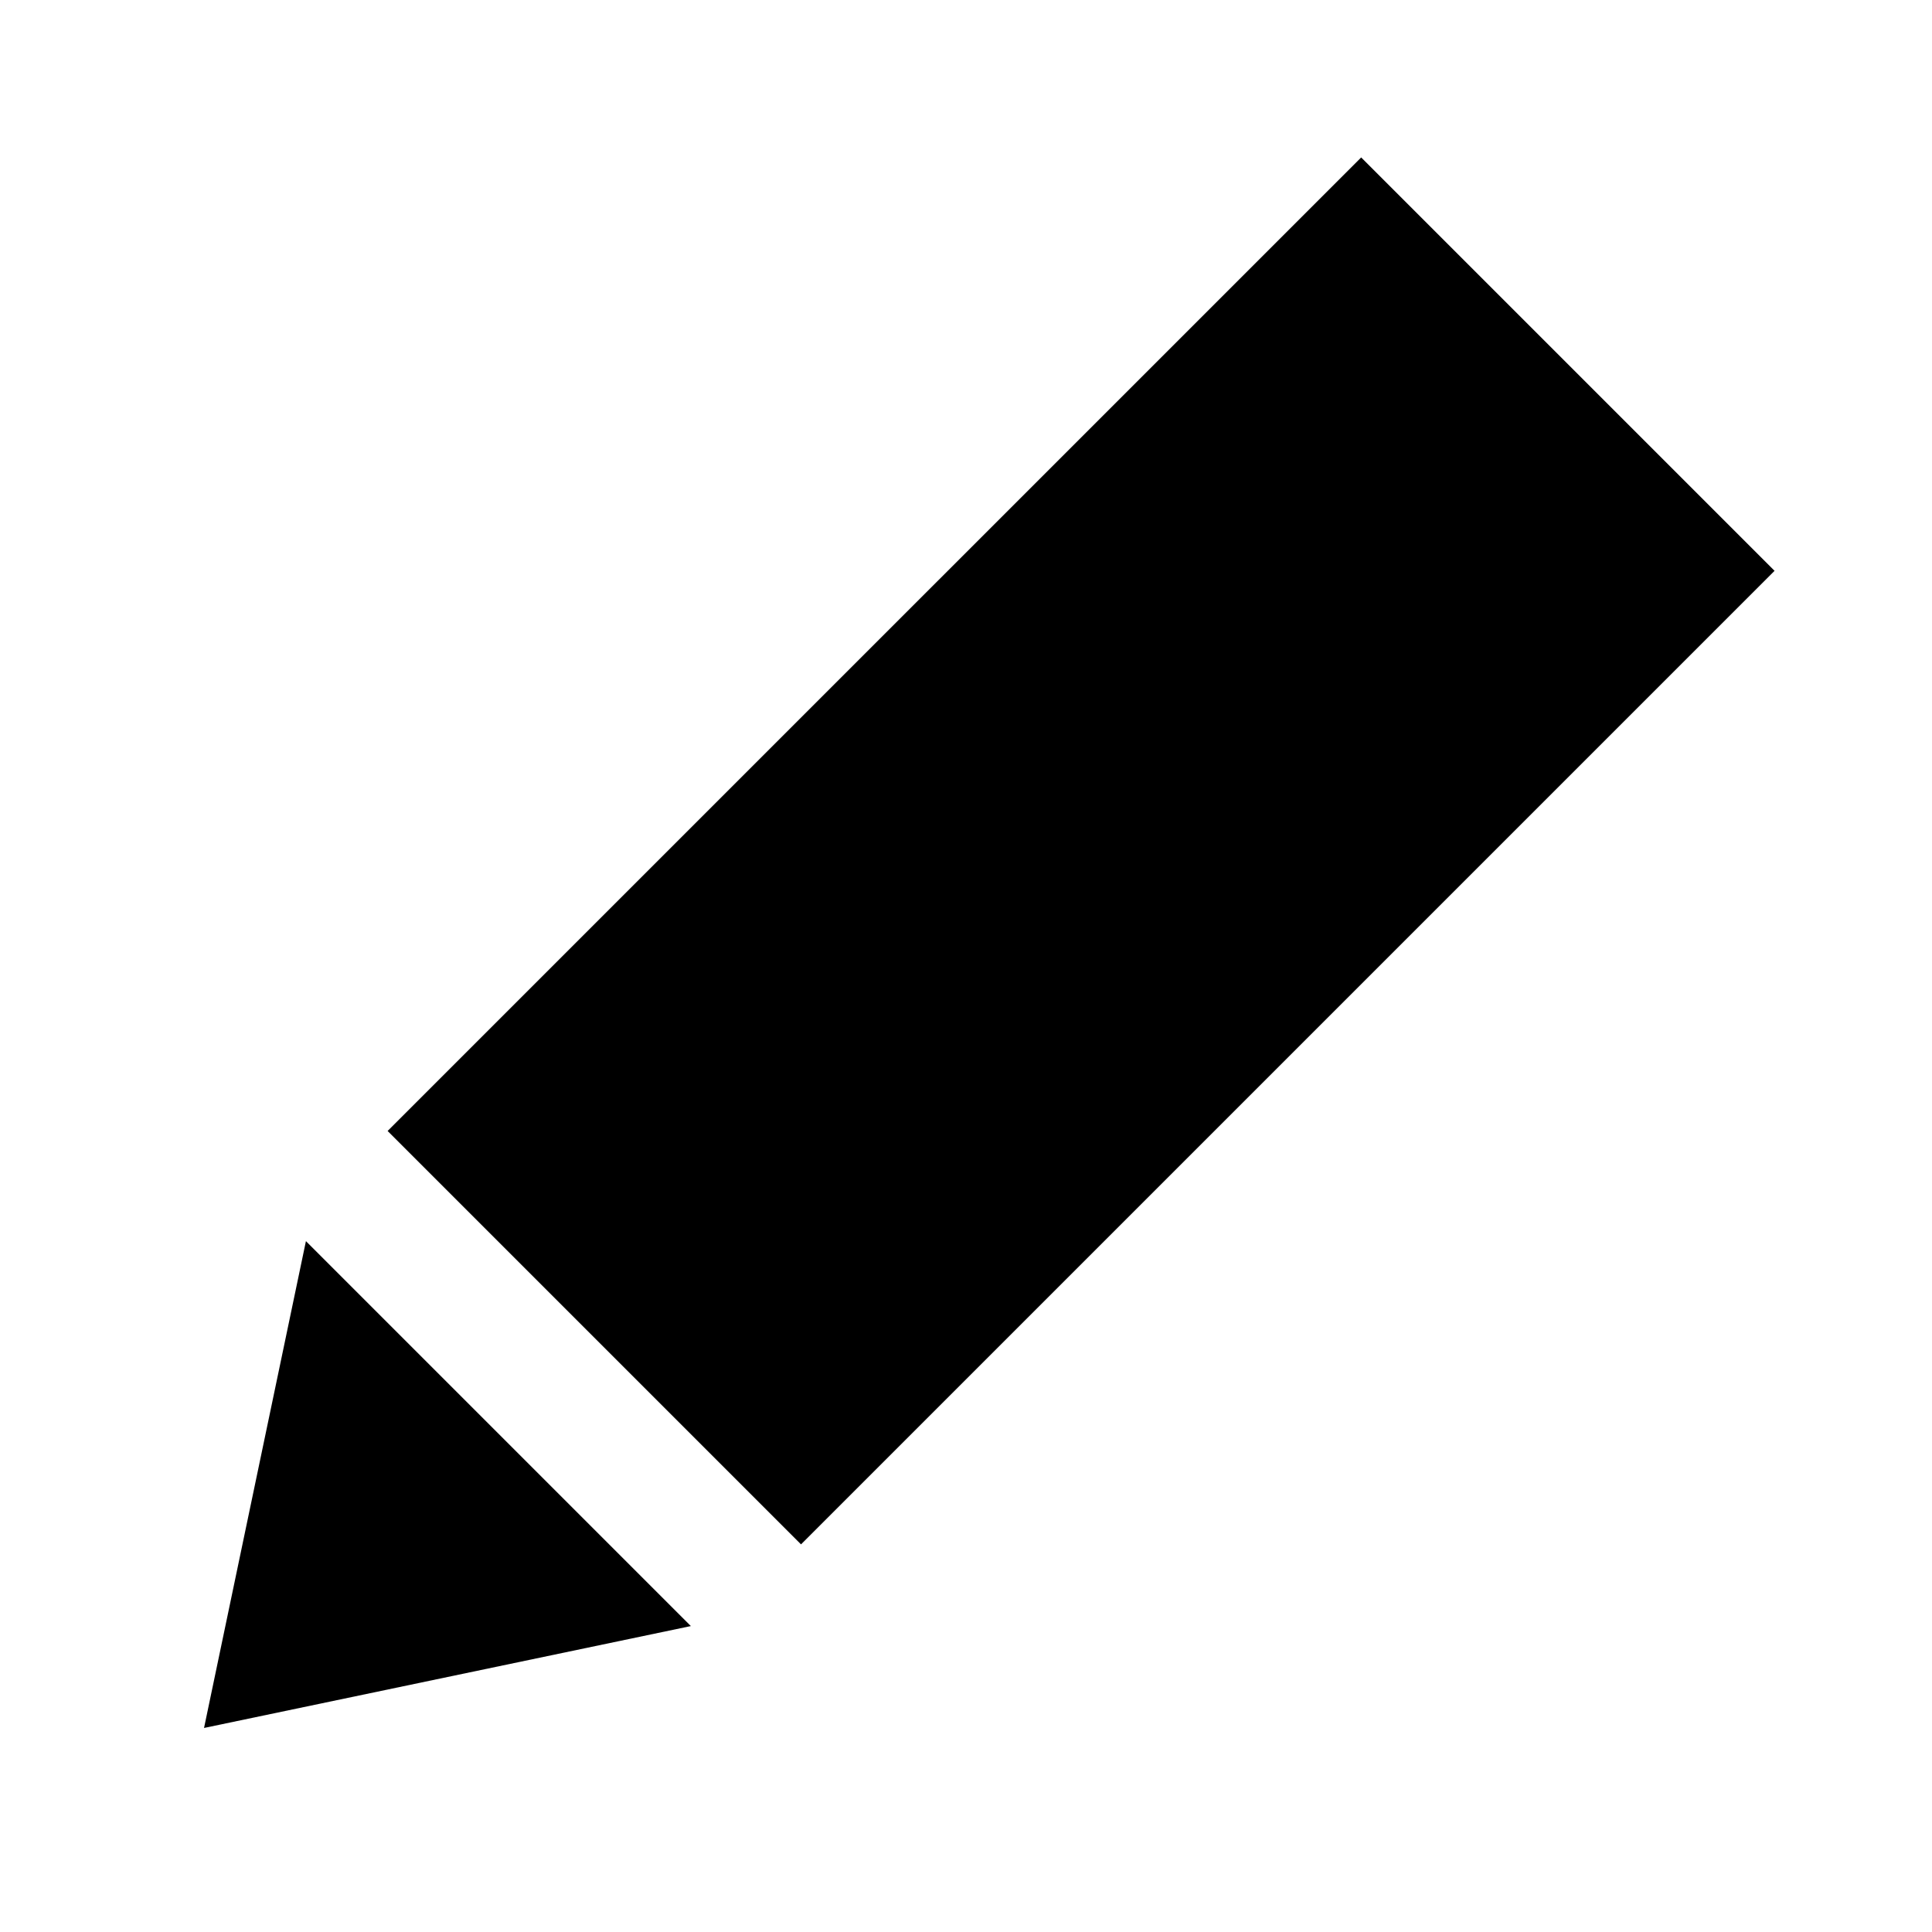 <svg xmlns="http://www.w3.org/2000/svg" height="40" viewBox="0 -960 960 960" width="40"><path d="m343.283-152.014-241.899 50.63 50.63-241.899 191.269 191.269Zm54.739-40.594L192.608-398.022l483.747-483.746 205.413 205.413-483.746 483.747Z"/></svg>